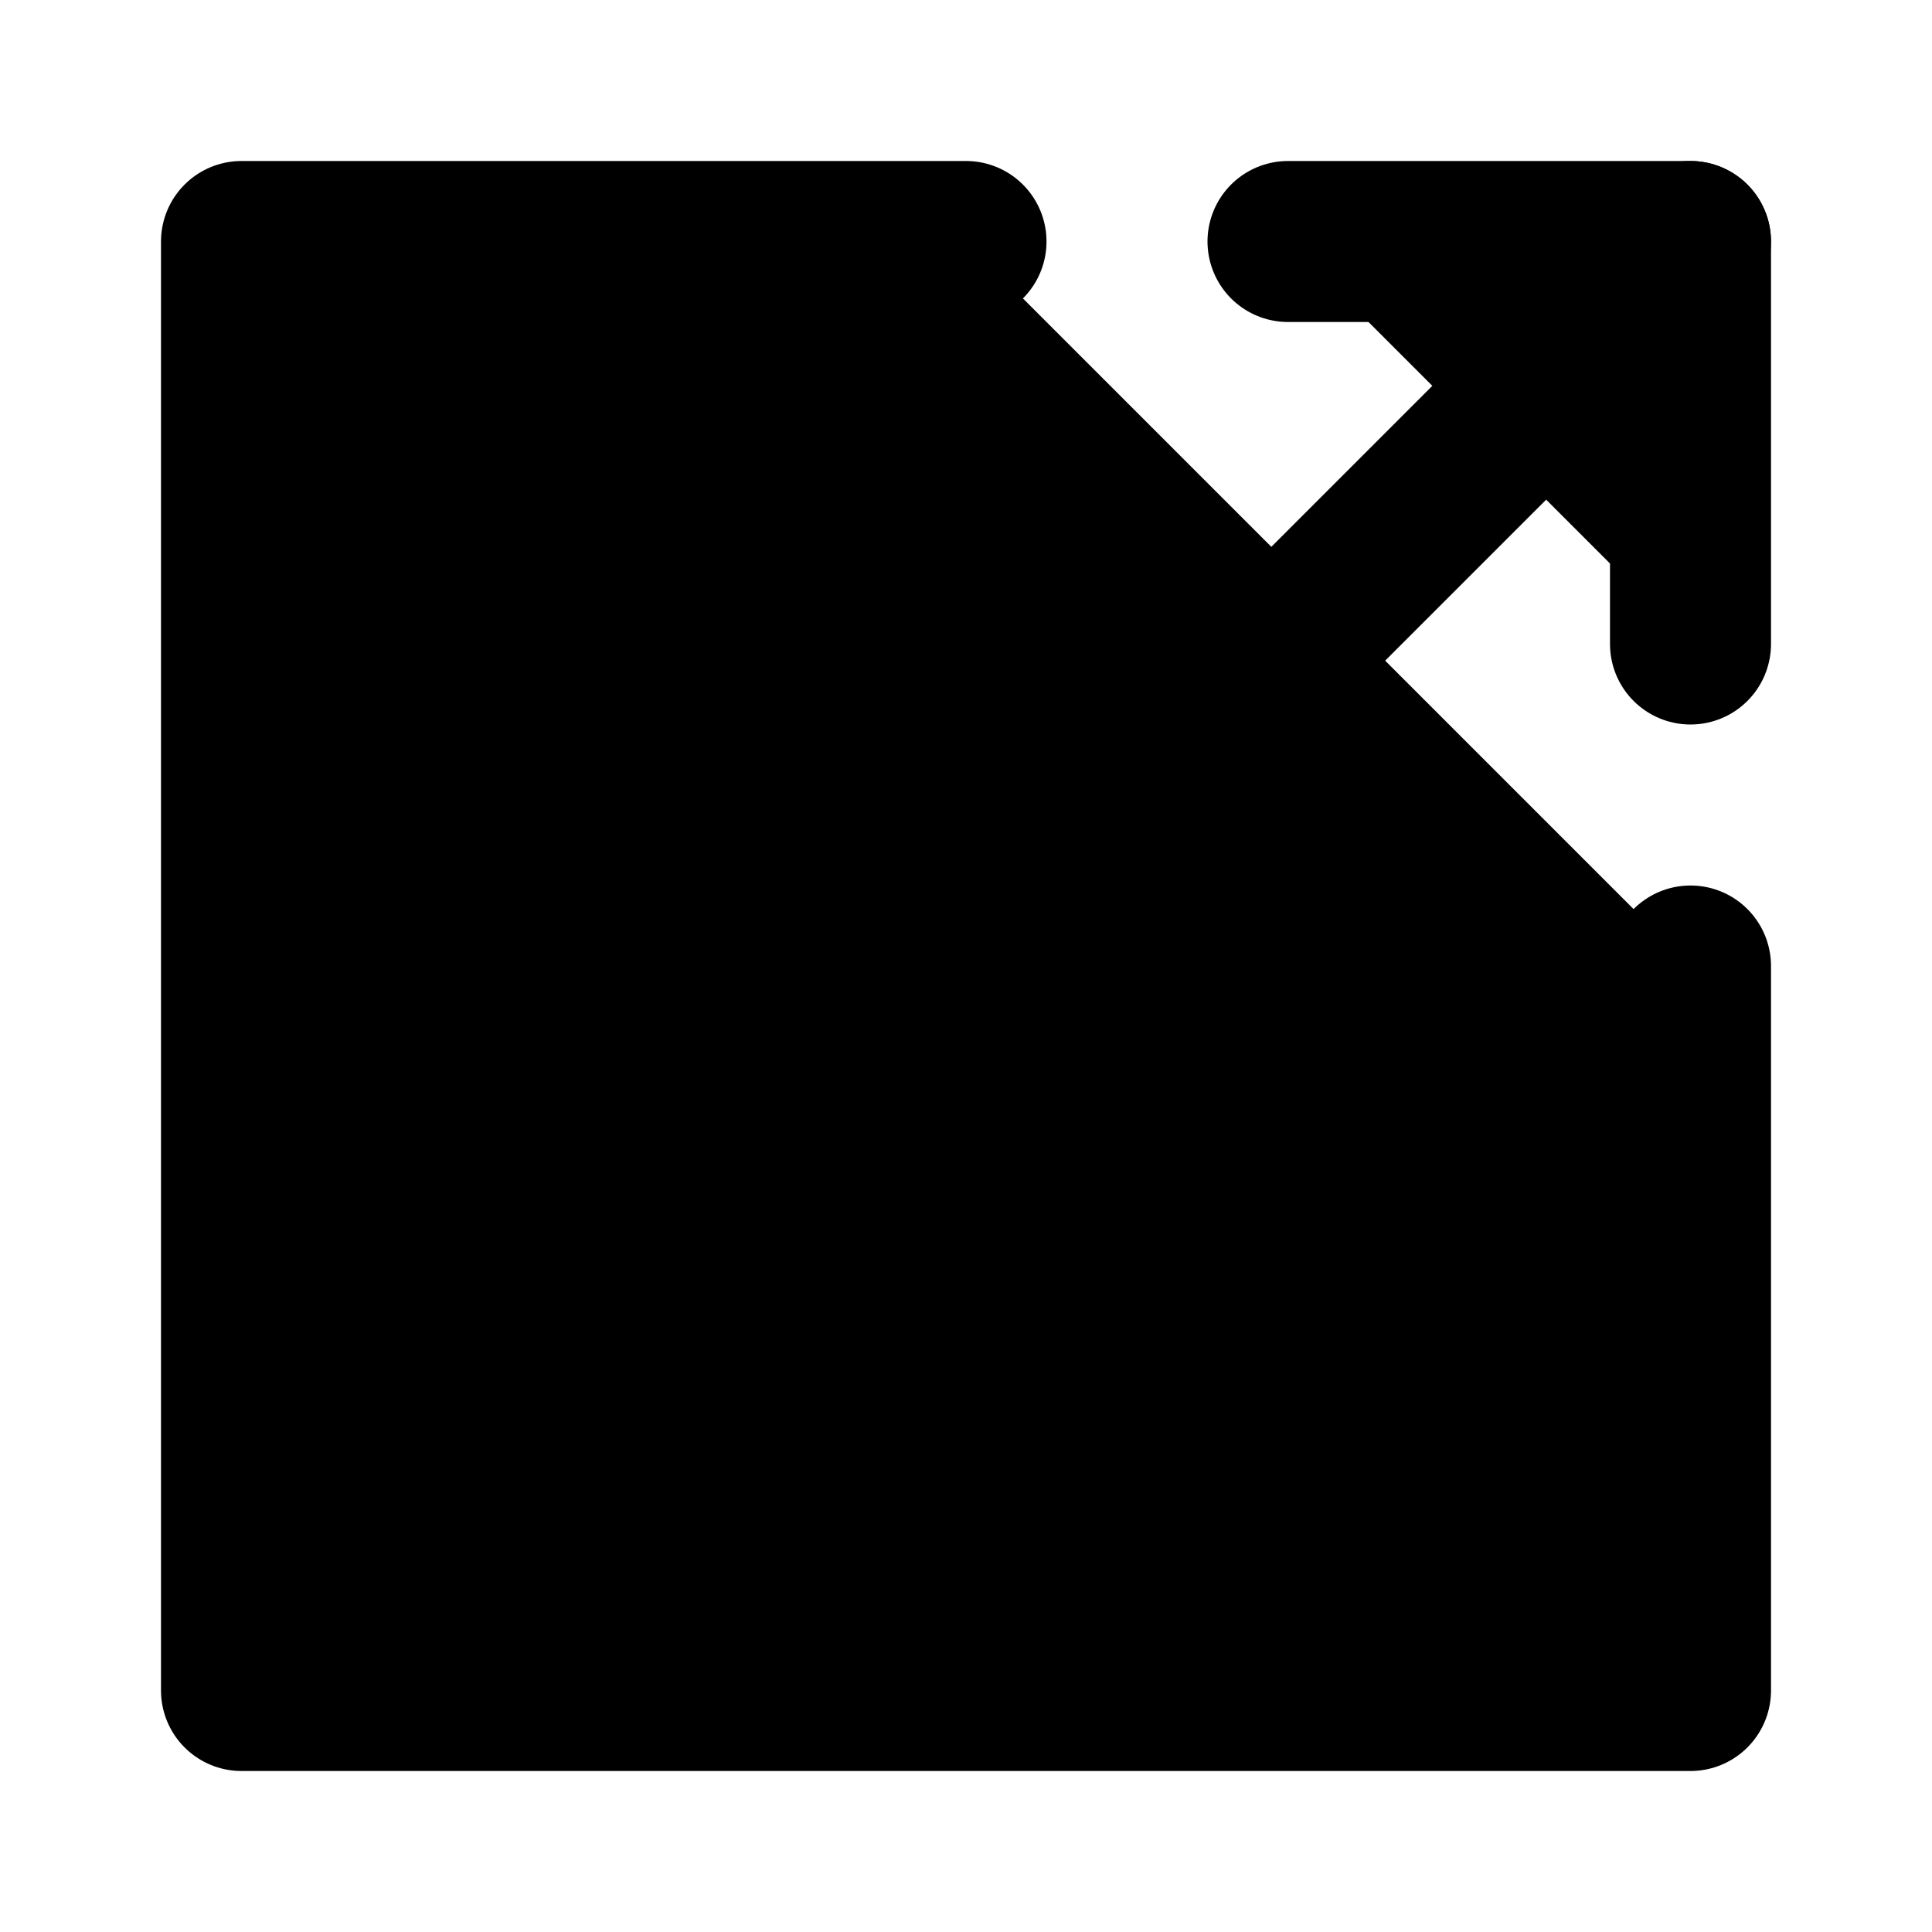 <svg width="24" height="24" viewBox="0 0 24 24" fill="black" xmlns="http://www.w3.org/2000/svg">
    <path d="M21 3L9 15" stroke="black" stroke-width="2" stroke-linecap="round"
        stroke-linejoin="round" />
    <path d="M12 3H3V21H21V12" stroke="black" stroke-width="2" stroke-linecap="round"
        stroke-linejoin="round" />
    <path d="M16 3H21V8" stroke="black" stroke-width="2" stroke-linecap="round"
        stroke-linejoin="round" />
    <path d="M14 15H9V10" stroke="black" stroke-width="2" stroke-linecap="round"
        stroke-linejoin="round" />
</svg>